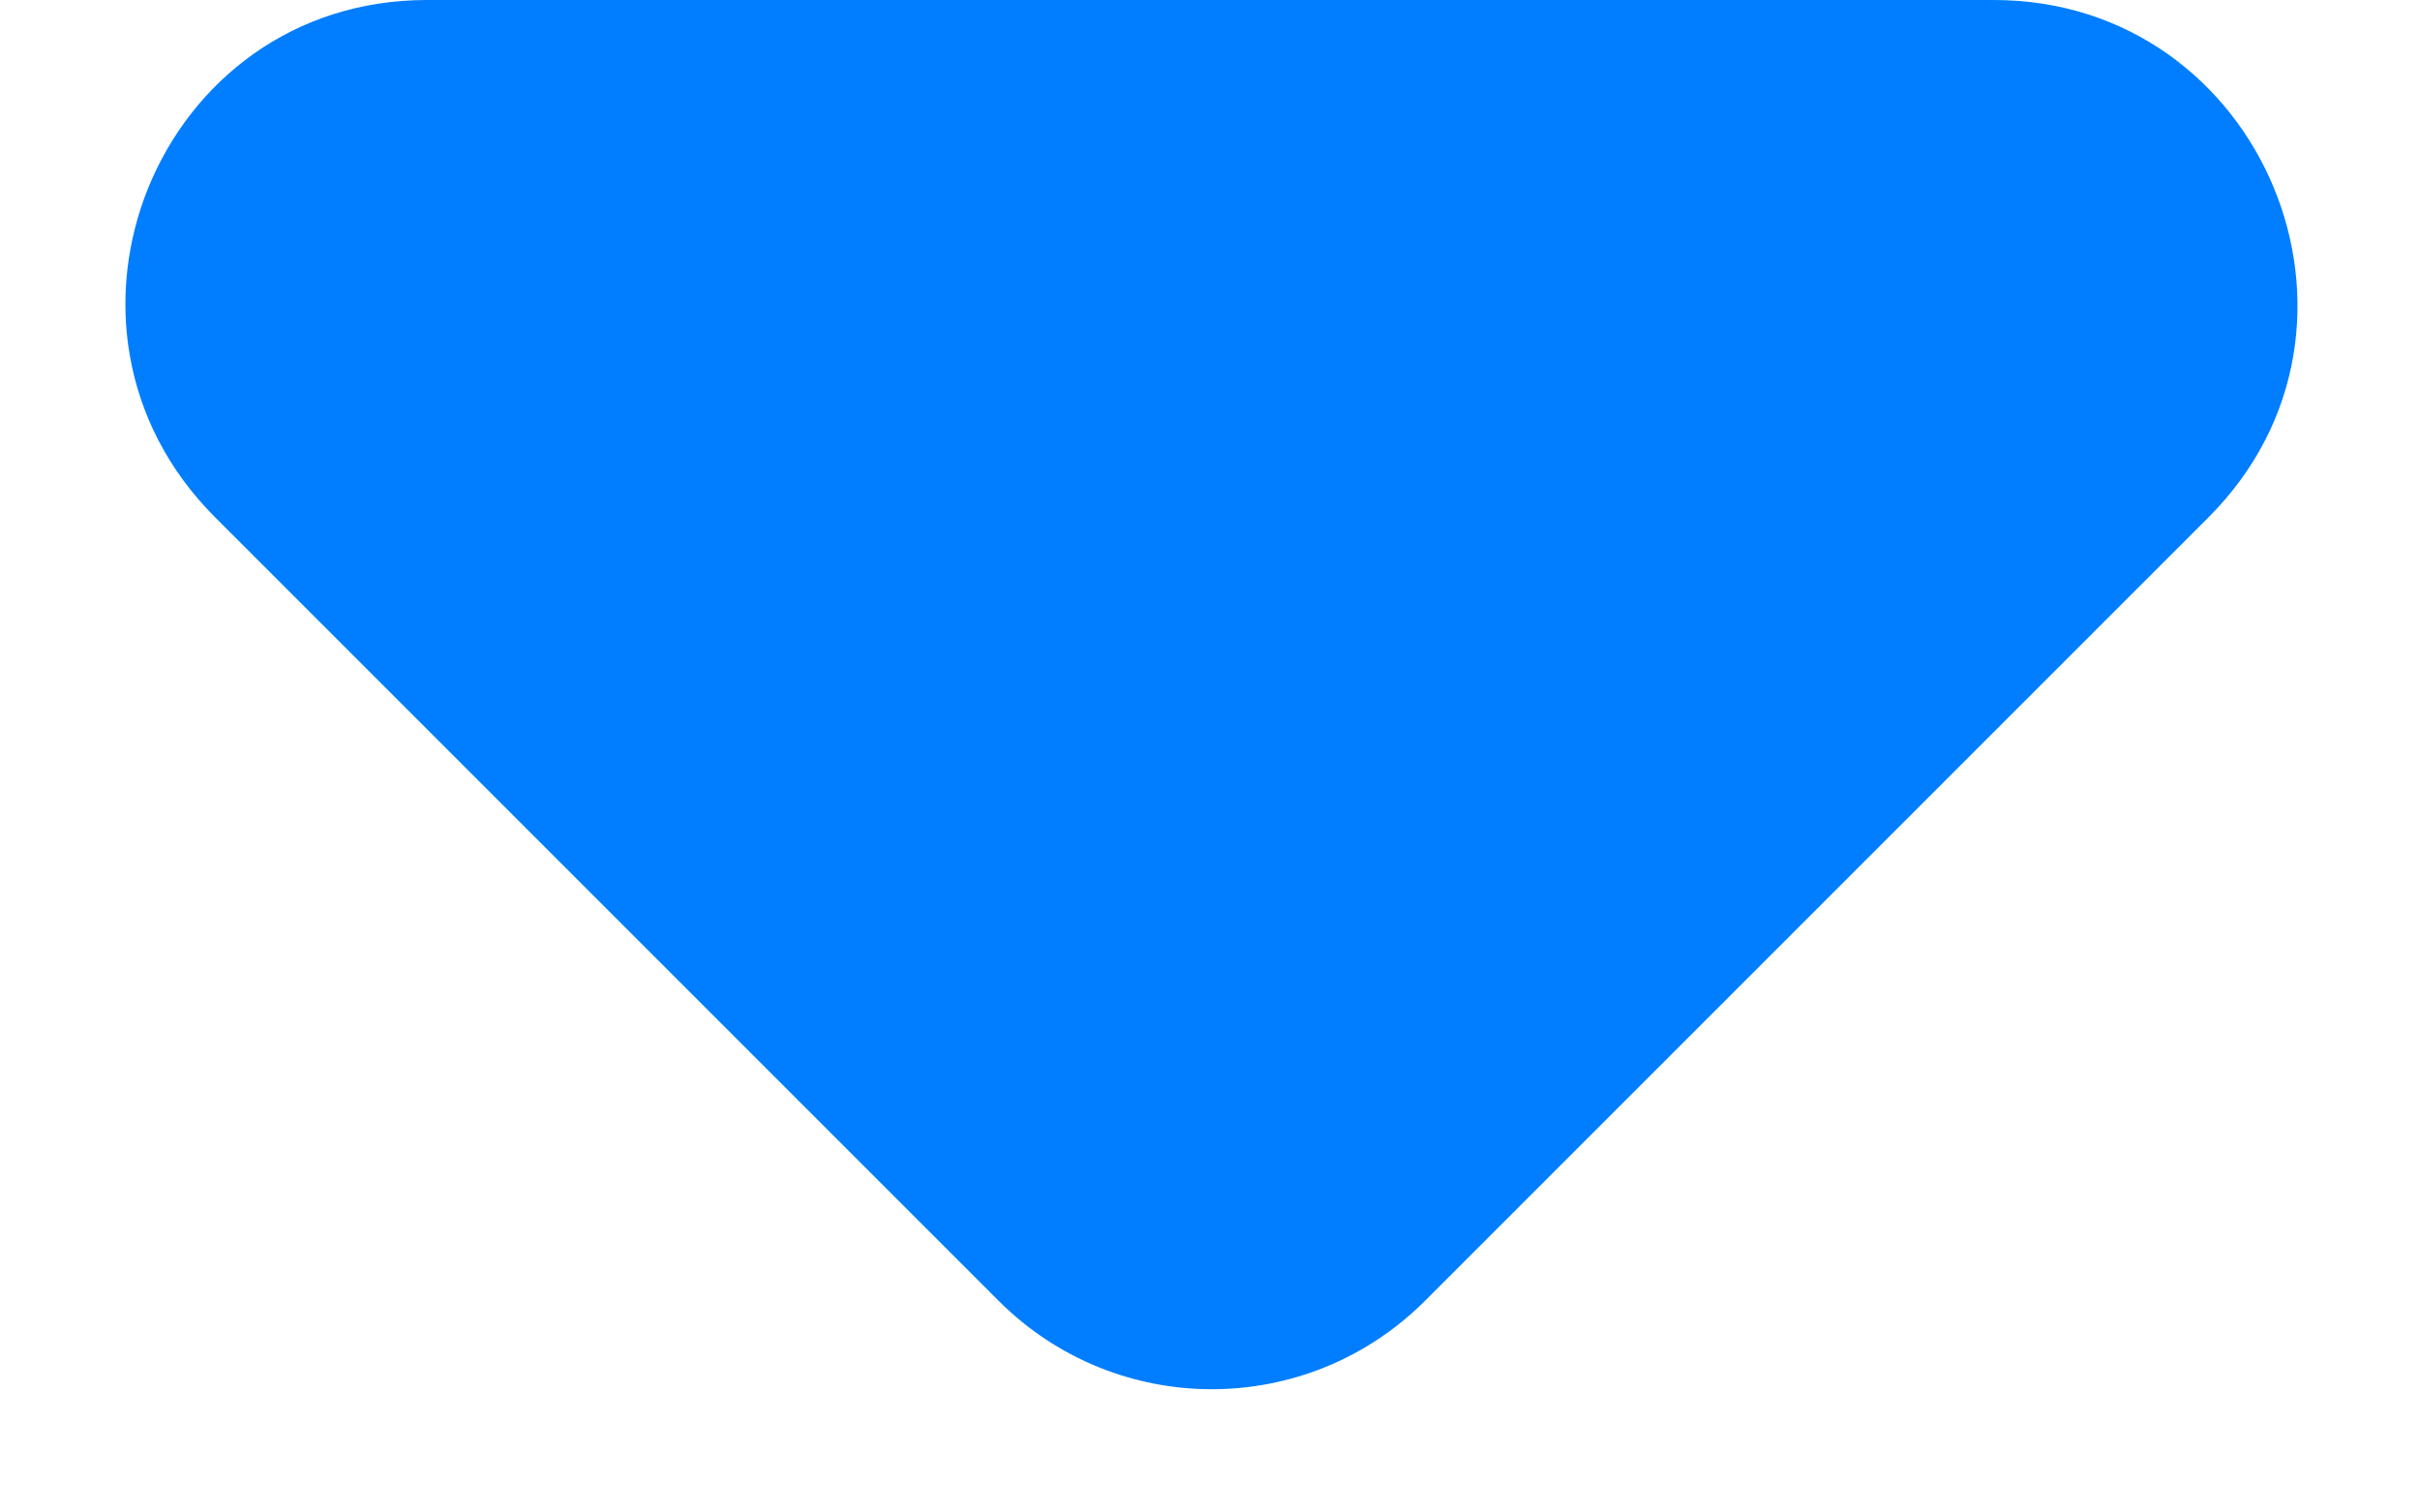 <svg width="8" height="5" viewBox="0 0 8 5" fill="none" xmlns="http://www.w3.org/2000/svg">
<path d="M0.711 1.71L3.301 4.3C3.691 4.69 4.321 4.69 4.711 4.3L7.301 1.71C7.931 1.08 7.481 0 6.591 0H1.411C0.521 0 0.081 1.08 0.711 1.71Z" fill="#007EFF"/>
</svg>
